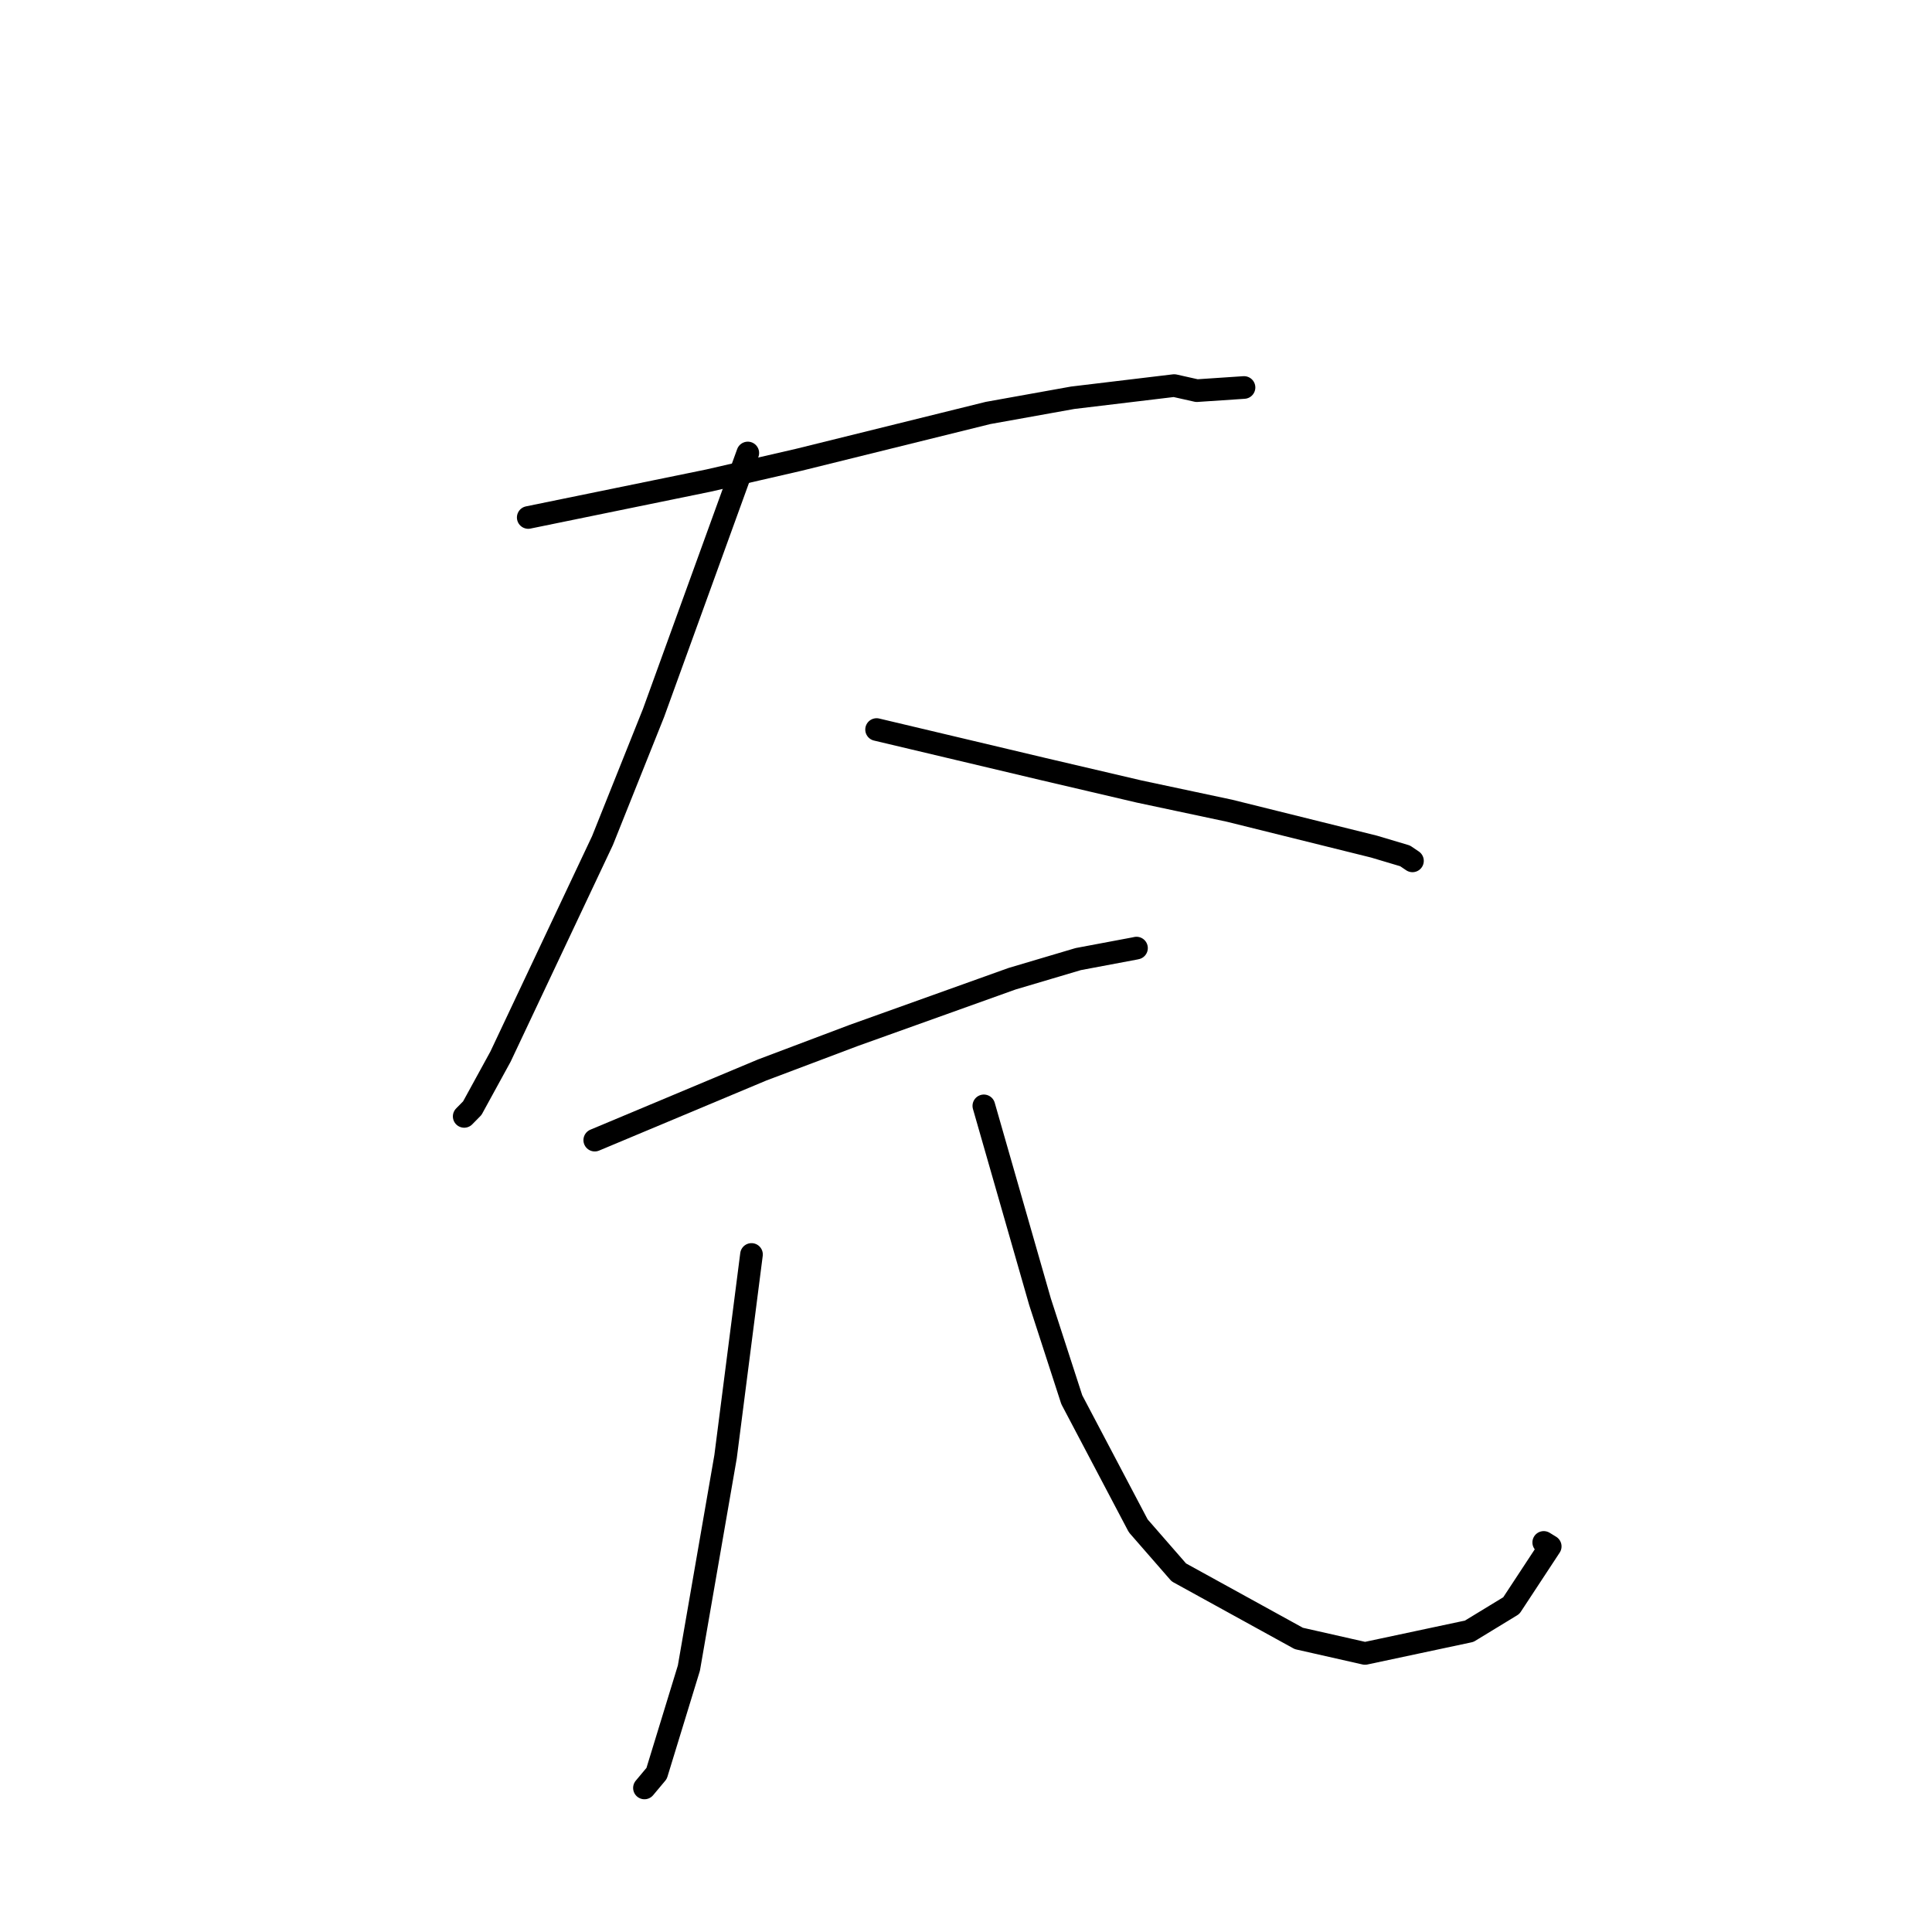 <?xml version="1.0" standalone="no"?>
    <svg width="256" height="256" xmlns="http://www.w3.org/2000/svg" version="1.1">
    <polyline stroke="black" stroke-width="3" stroke-linecap="round" fill="transparent" stroke-linejoin="round" points="69.994 68.568 81.955 66.119 93.916 63.67 105.816 60.931 130.922 54.72 142.141 52.705 155.592 51.091 158.586 51.763 164.327 51.379 164.838 51.344 " />
        <polyline stroke="black" stroke-width="3" stroke-linecap="round" fill="transparent" stroke-linejoin="round" points="99.087 60.023 92.841 77.249 86.595 94.475 79.833 111.381 66.32 140.007 62.58 146.837 61.605 147.829 61.508 147.928 " />
        <polyline stroke="black" stroke-width="3" stroke-linecap="round" fill="transparent" stroke-linejoin="round" points="116.152 96.669 127.16 99.279 138.168 101.89 150.947 104.881 162.907 107.423 182.058 112.178 186.182 113.408 187.096 114.026 187.159 114.069 " />
        <polyline stroke="black" stroke-width="3" stroke-linecap="round" fill="transparent" stroke-linejoin="round" points="78.808 151.073 89.897 146.427 100.985 141.781 113.119 137.202 134.101 129.687 142.874 127.084 150.377 125.674 150.559 125.634 150.592 125.627 " />
        <polyline stroke="black" stroke-width="3" stroke-linecap="round" fill="transparent" stroke-linejoin="round" points="99.577 166.222 97.859 179.622 96.141 193.022 91.281 221.031 87.006 234.984 85.538 236.738 85.411 236.89 85.392 236.912 " />
        <polyline stroke="black" stroke-width="3" stroke-linecap="round" fill="transparent" stroke-linejoin="round" points="130.364 146.533 134.088 159.518 137.812 172.504 142.017 185.467 150.822 202.179 156.203 208.351 172.101 217.103 180.87 219.088 194.679 216.148 200.258 212.749 205.413 204.907 204.552 204.38 " />
        </svg>